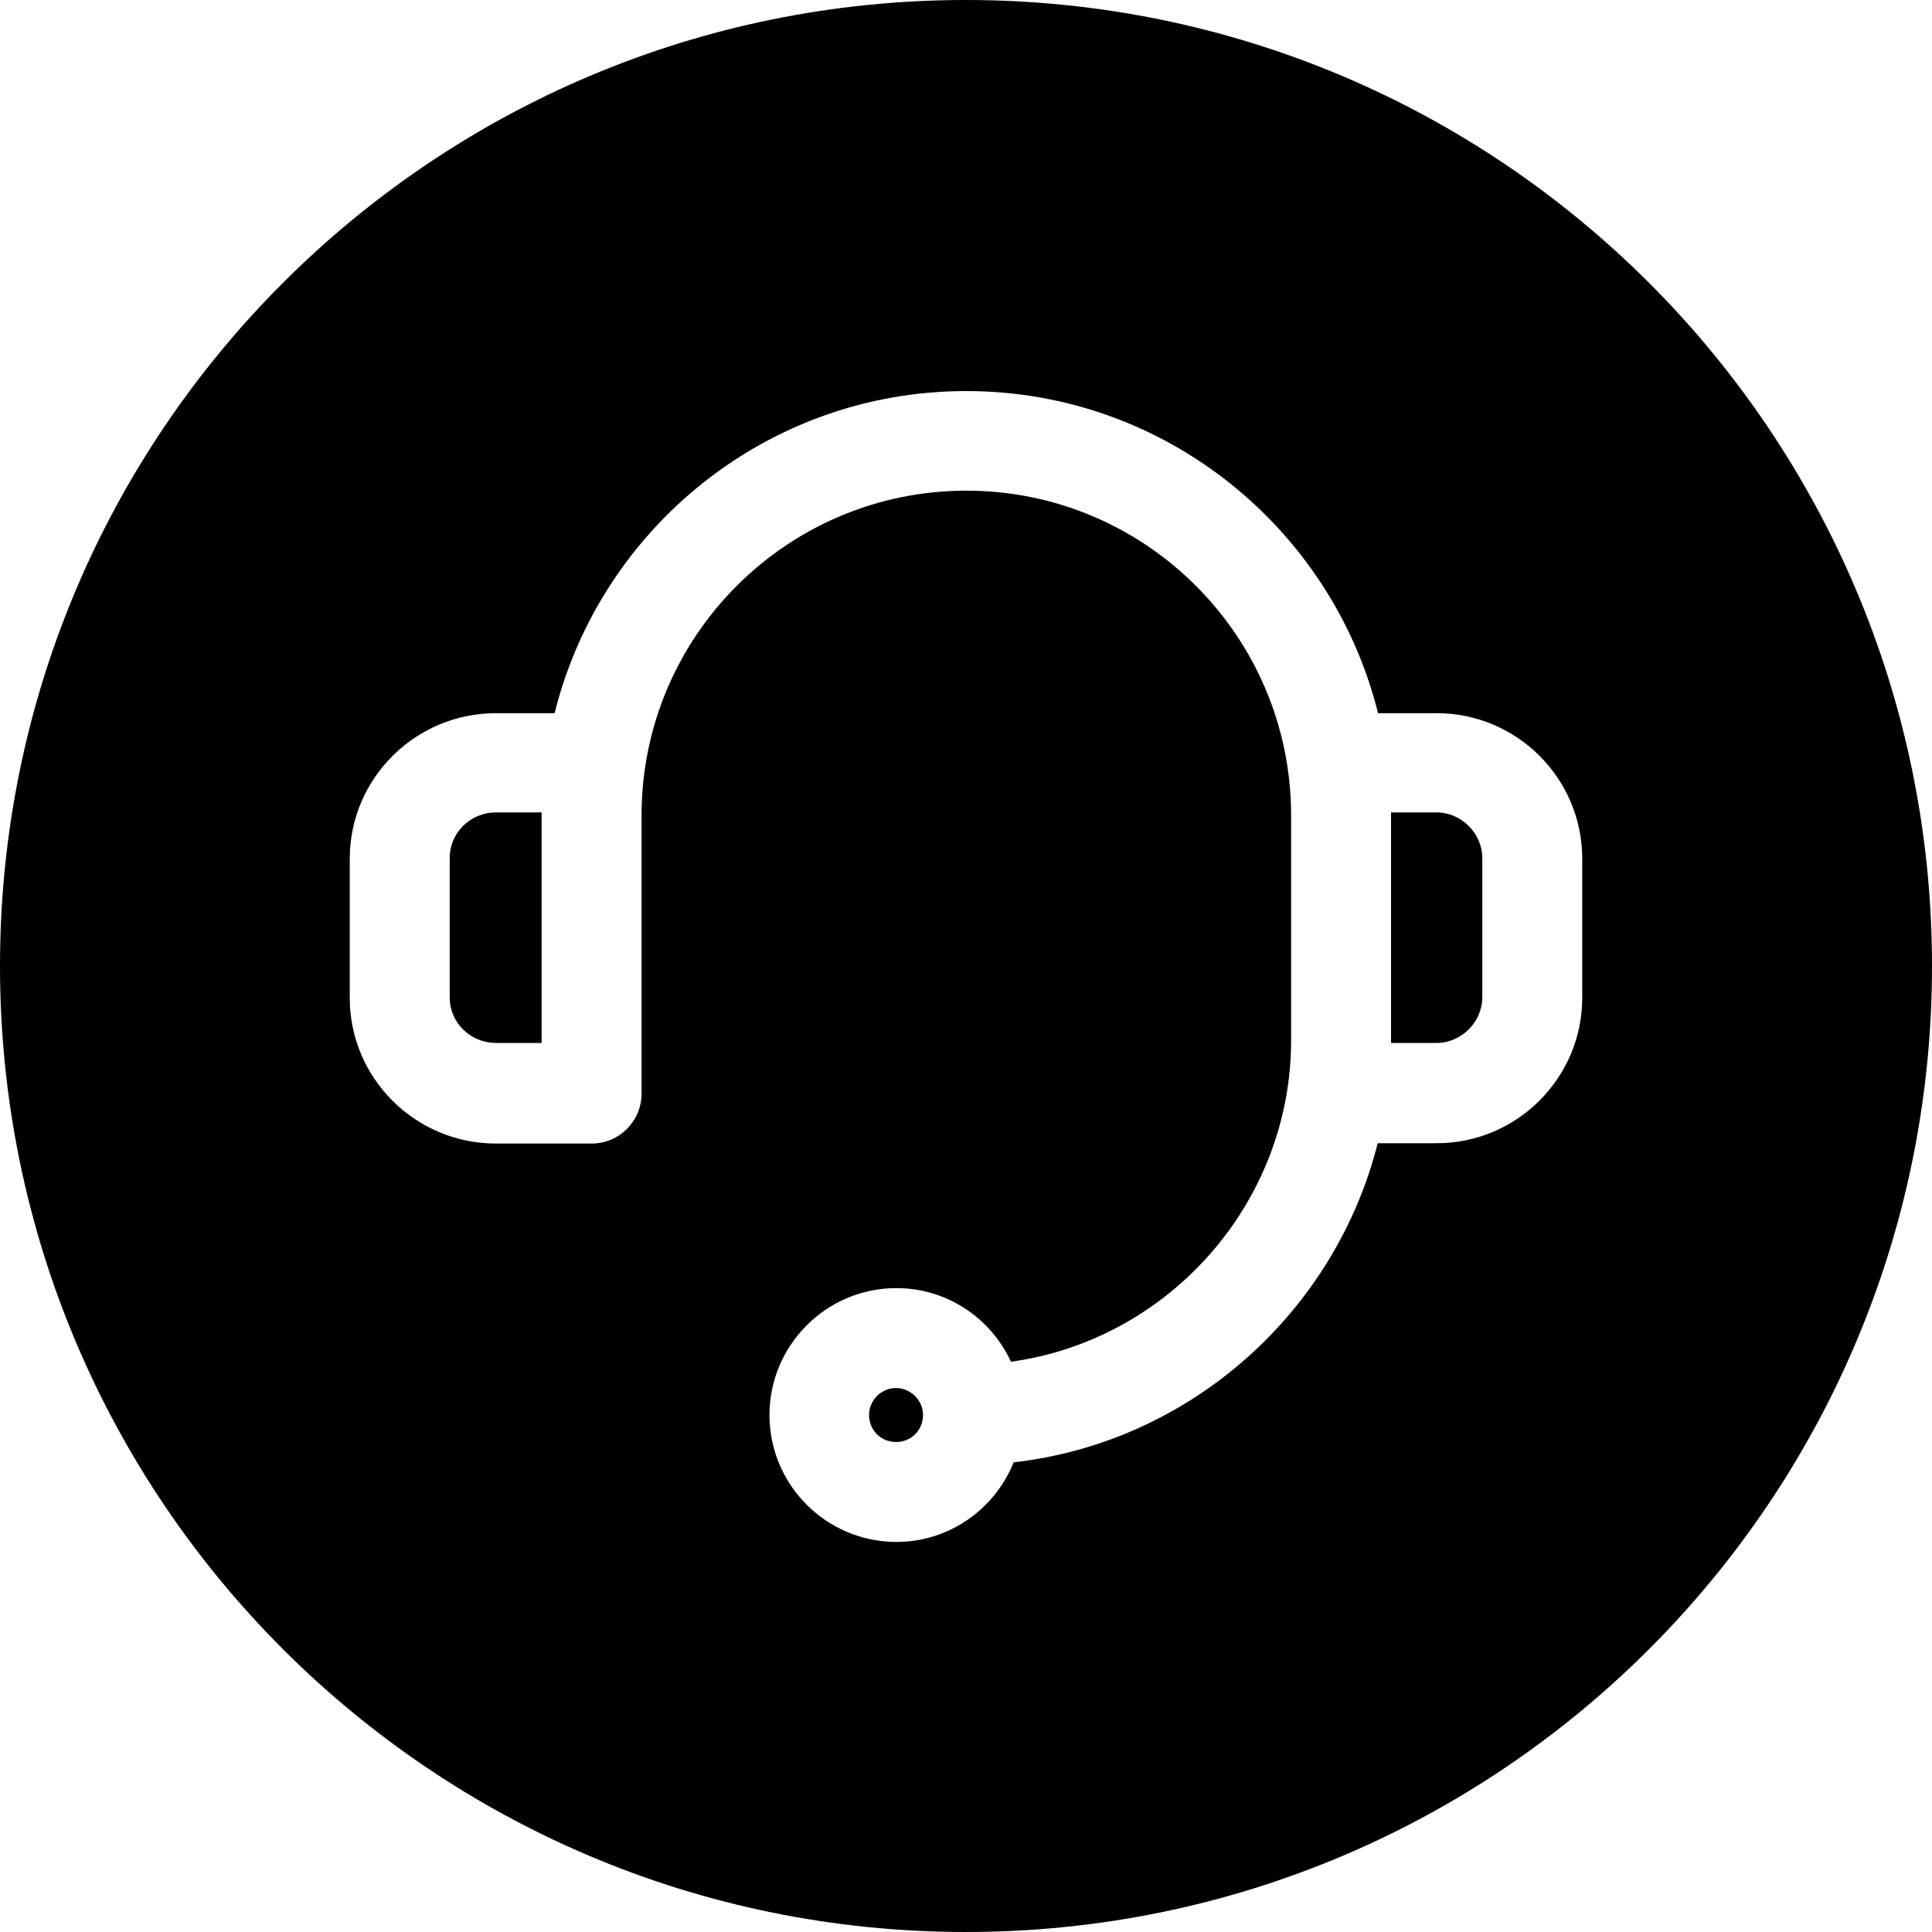 <svg xmlns="http://www.w3.org/2000/svg" xmlns:xlink="http://www.w3.org/1999/xlink" width="1080" zoomAndPan="magnify" viewBox="0 0 810 810" height="1080" preserveAspectRatio="xMidYMid meet" version="1.0"><path fill="#000000" d="M 227.078 340.617 L 207.945 340.617 C 197.191 340.617 188.535 349.137 188.535 359.75 L 188.535 418.129 C 188.535 428.742 197.191 437.262 207.945 437.262 L 227.078 437.262 Z M 227.078 340.617 " fill-opacity="1" fill-rule="nonzero"/><path fill="#000000" d="M 405 0 C 181.273 0 0 181.273 0 405 C 0 628.727 181.273 810 405 810 C 628.727 810 810 628.727 810 405 C 810 181.273 628.727 0 405 0 Z M 663.363 418.266 C 663.363 451.926 635.988 479.297 602.332 479.297 L 577.613 479.297 C 559.738 550.102 499.129 604.707 424.969 613.086 C 417.148 632.637 398.016 646.465 375.812 646.465 C 346.484 646.465 322.602 622.582 322.602 593.254 C 322.602 563.926 346.484 540.047 375.812 540.047 C 397.18 540.047 415.473 552.754 423.852 570.91 C 489.91 561.832 541.305 504.434 541.305 436.145 L 541.305 341.875 C 541.305 266.742 480.273 205.711 405.141 205.711 C 330.004 205.711 268.977 266.742 268.977 341.875 L 268.977 458.488 C 268.977 470.078 259.617 479.438 248.027 479.438 L 207.945 479.438 C 174.148 479.438 146.637 452.062 146.637 418.406 L 146.637 360.031 C 146.637 326.375 174.148 299 207.945 299 L 232.527 299 C 251.797 221.492 321.766 163.957 405.141 163.957 C 488.516 163.957 558.48 221.633 577.754 299 L 602.332 299 C 635.988 299 663.363 326.375 663.363 360.031 L 663.363 418.406 Z M 663.363 418.266 " fill-opacity="1" fill-rule="nonzero"/><path fill="#000000" d="M 375.672 581.941 C 369.527 581.941 364.359 586.969 364.359 593.254 C 364.359 599.539 369.25 604.566 375.672 604.566 C 382.098 604.566 386.984 599.539 386.984 593.254 C 386.984 586.969 381.676 581.941 375.672 581.941 Z M 375.672 581.941 " fill-opacity="1" fill-rule="nonzero"/><path fill="#000000" d="M 602.332 340.617 L 583.199 340.617 L 583.199 437.262 L 602.332 437.262 C 612.668 437.262 621.465 428.461 621.465 418.129 L 621.465 359.75 C 621.465 349.418 612.668 340.617 602.332 340.617 Z M 602.332 340.617 " fill-opacity="1" fill-rule="nonzero"/></svg>